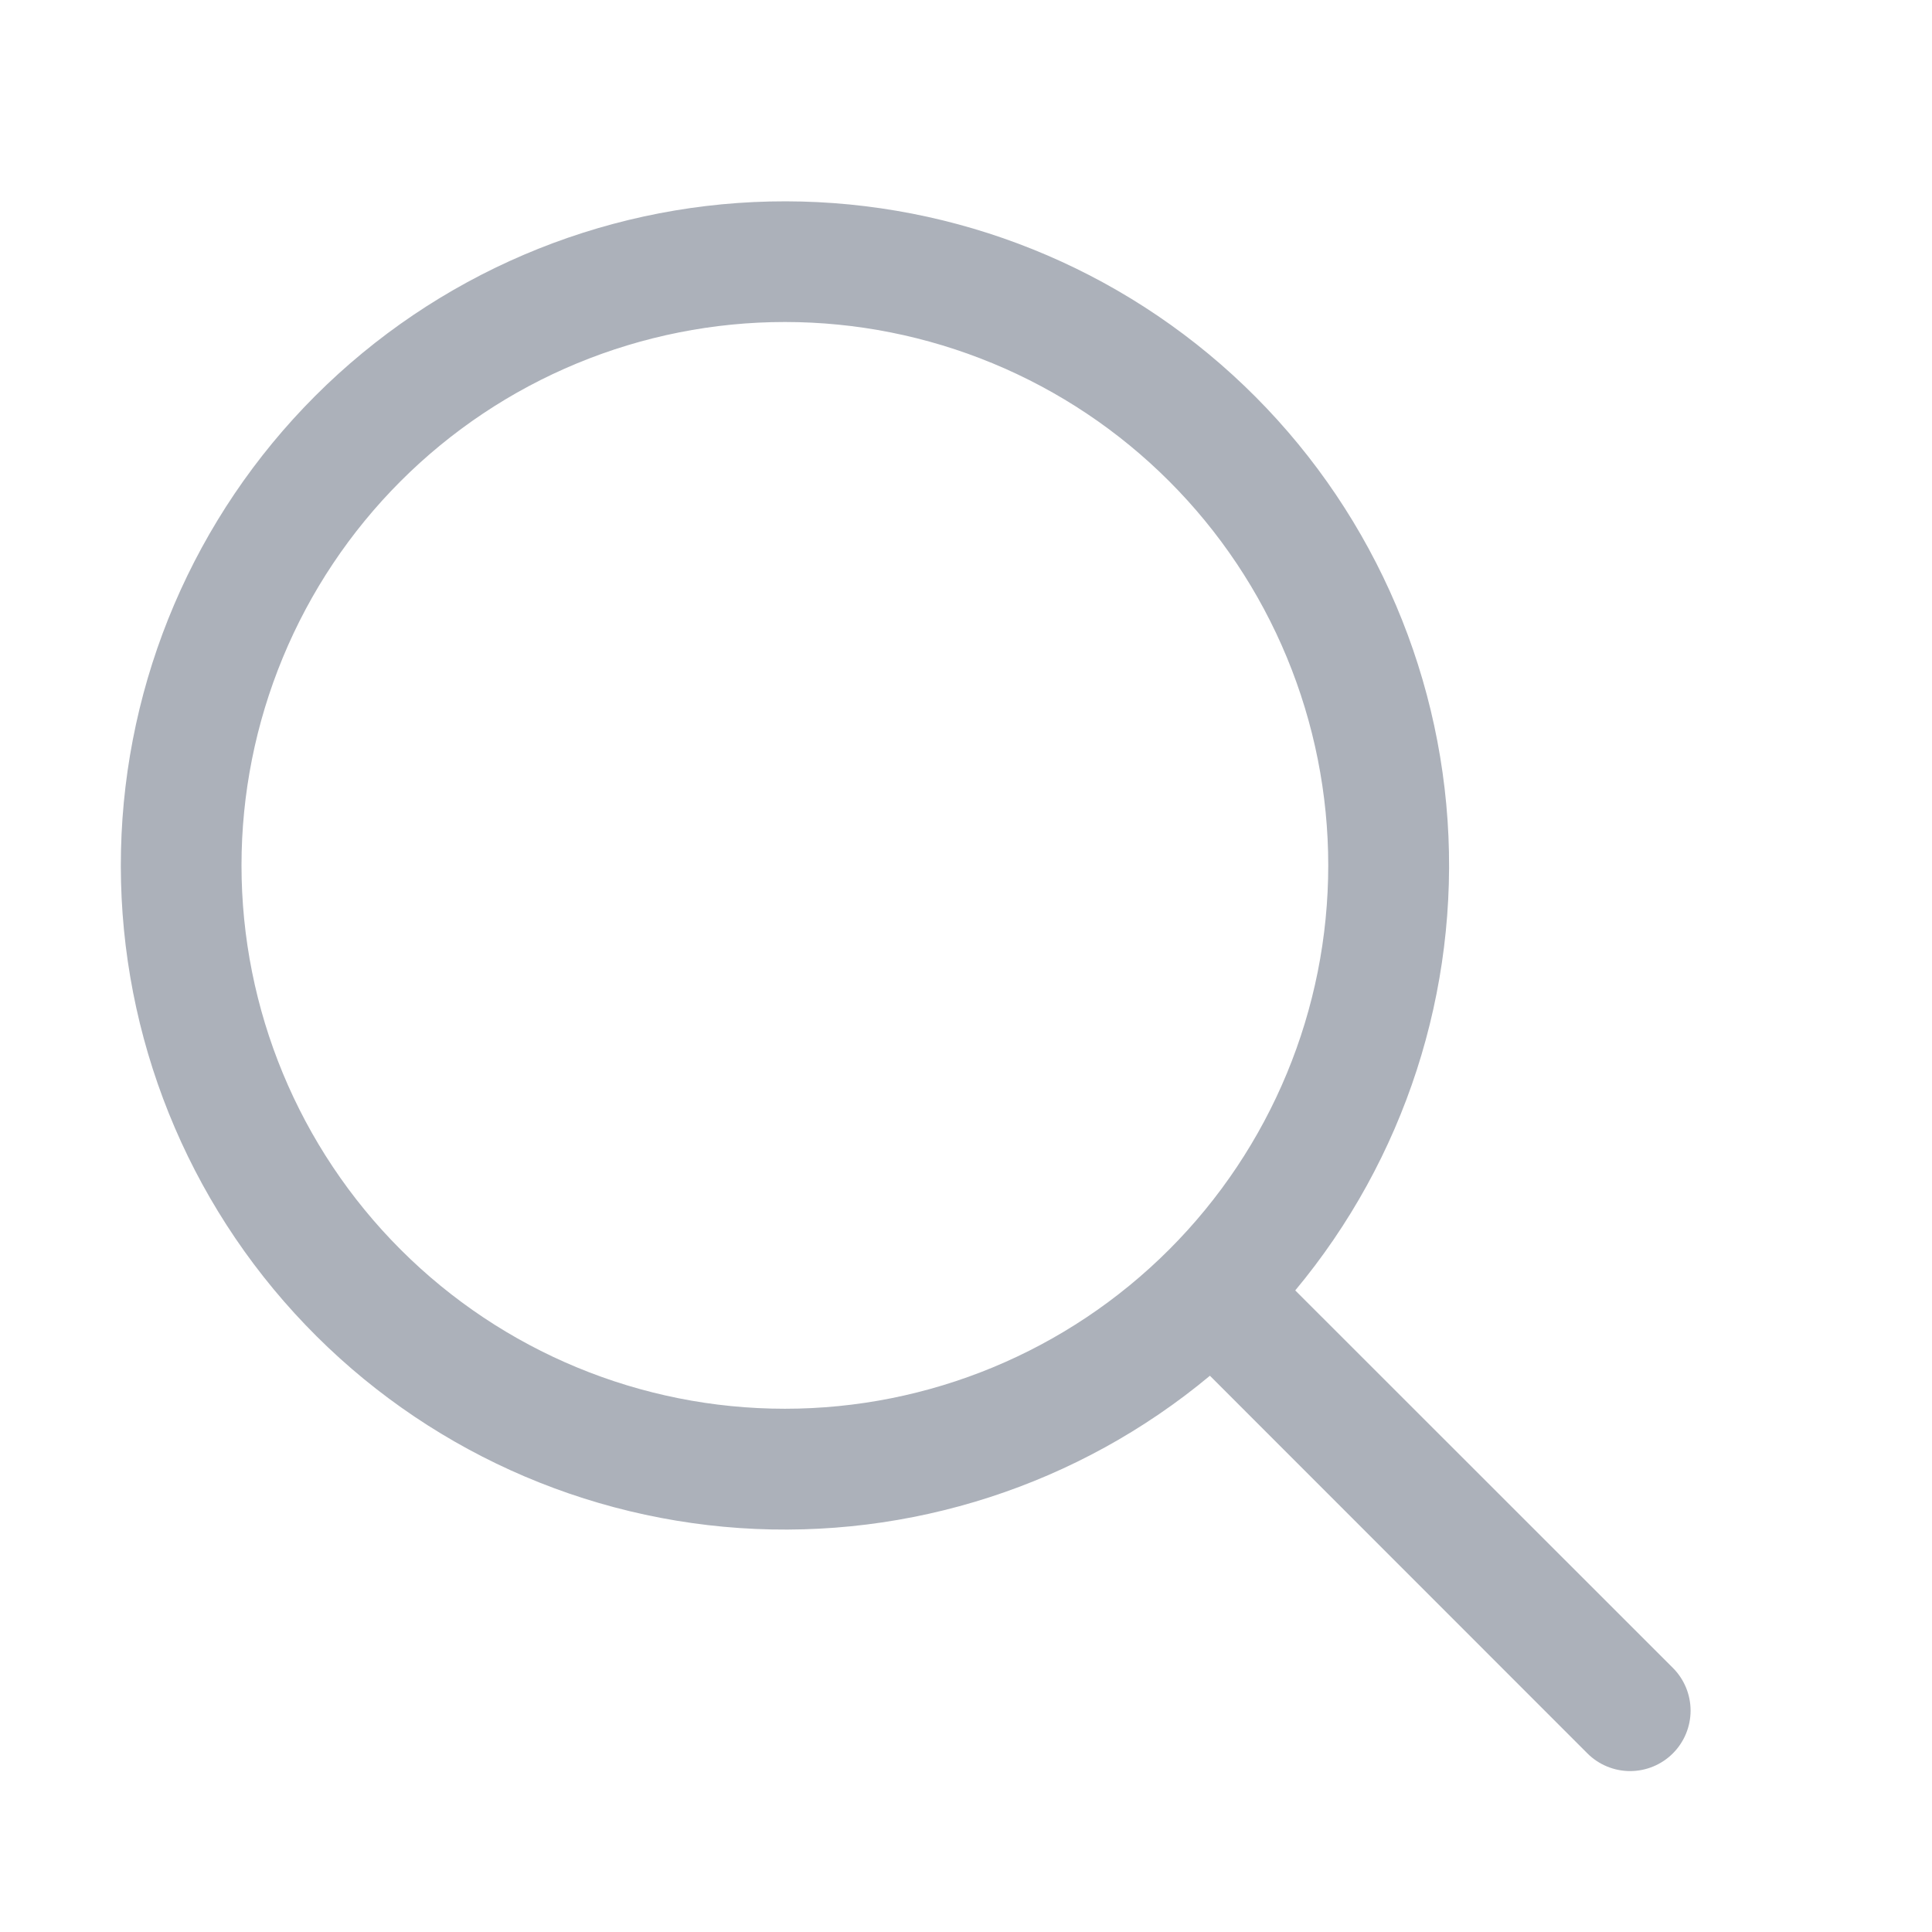 <svg width="24" height="24" viewBox="0 0 24 24" fill="none" xmlns="http://www.w3.org/2000/svg">
<path d="M15.03 17.09C13.399 18.449 11.306 19.126 9.188 18.982C7.07 18.837 5.089 17.881 3.658 16.313C2.226 14.745 1.455 12.685 1.503 10.563C1.551 8.441 2.416 6.418 3.917 4.917C5.418 3.416 7.441 2.551 9.563 2.503C11.685 2.455 13.745 3.226 15.313 4.658C16.881 6.089 17.837 8.07 17.982 10.188C18.126 12.306 17.449 14.399 16.09 16.03L20.781 20.719C20.922 20.86 21.001 21.051 21.001 21.25C21.001 21.449 20.922 21.64 20.781 21.781C20.64 21.922 20.449 22.001 20.25 22.001C20.051 22.001 19.86 21.922 19.719 21.781L15.03 17.09ZM16.5 10.75C16.5 9.864 16.325 8.986 15.986 8.167C15.647 7.348 15.15 6.604 14.523 5.977C13.896 5.35 13.152 4.853 12.333 4.514C11.514 4.175 10.636 4 9.75 4C8.864 4 7.986 4.175 7.167 4.514C6.348 4.853 5.604 5.35 4.977 5.977C4.35 6.604 3.853 7.348 3.514 8.167C3.175 8.986 3 9.864 3 10.75C3 12.54 3.711 14.257 4.977 15.523C6.243 16.789 7.96 17.5 9.75 17.5C11.54 17.5 13.257 16.789 14.523 15.523C15.789 14.257 16.5 12.54 16.5 10.75Z" fill="#ACB1BA"/>
</svg>
